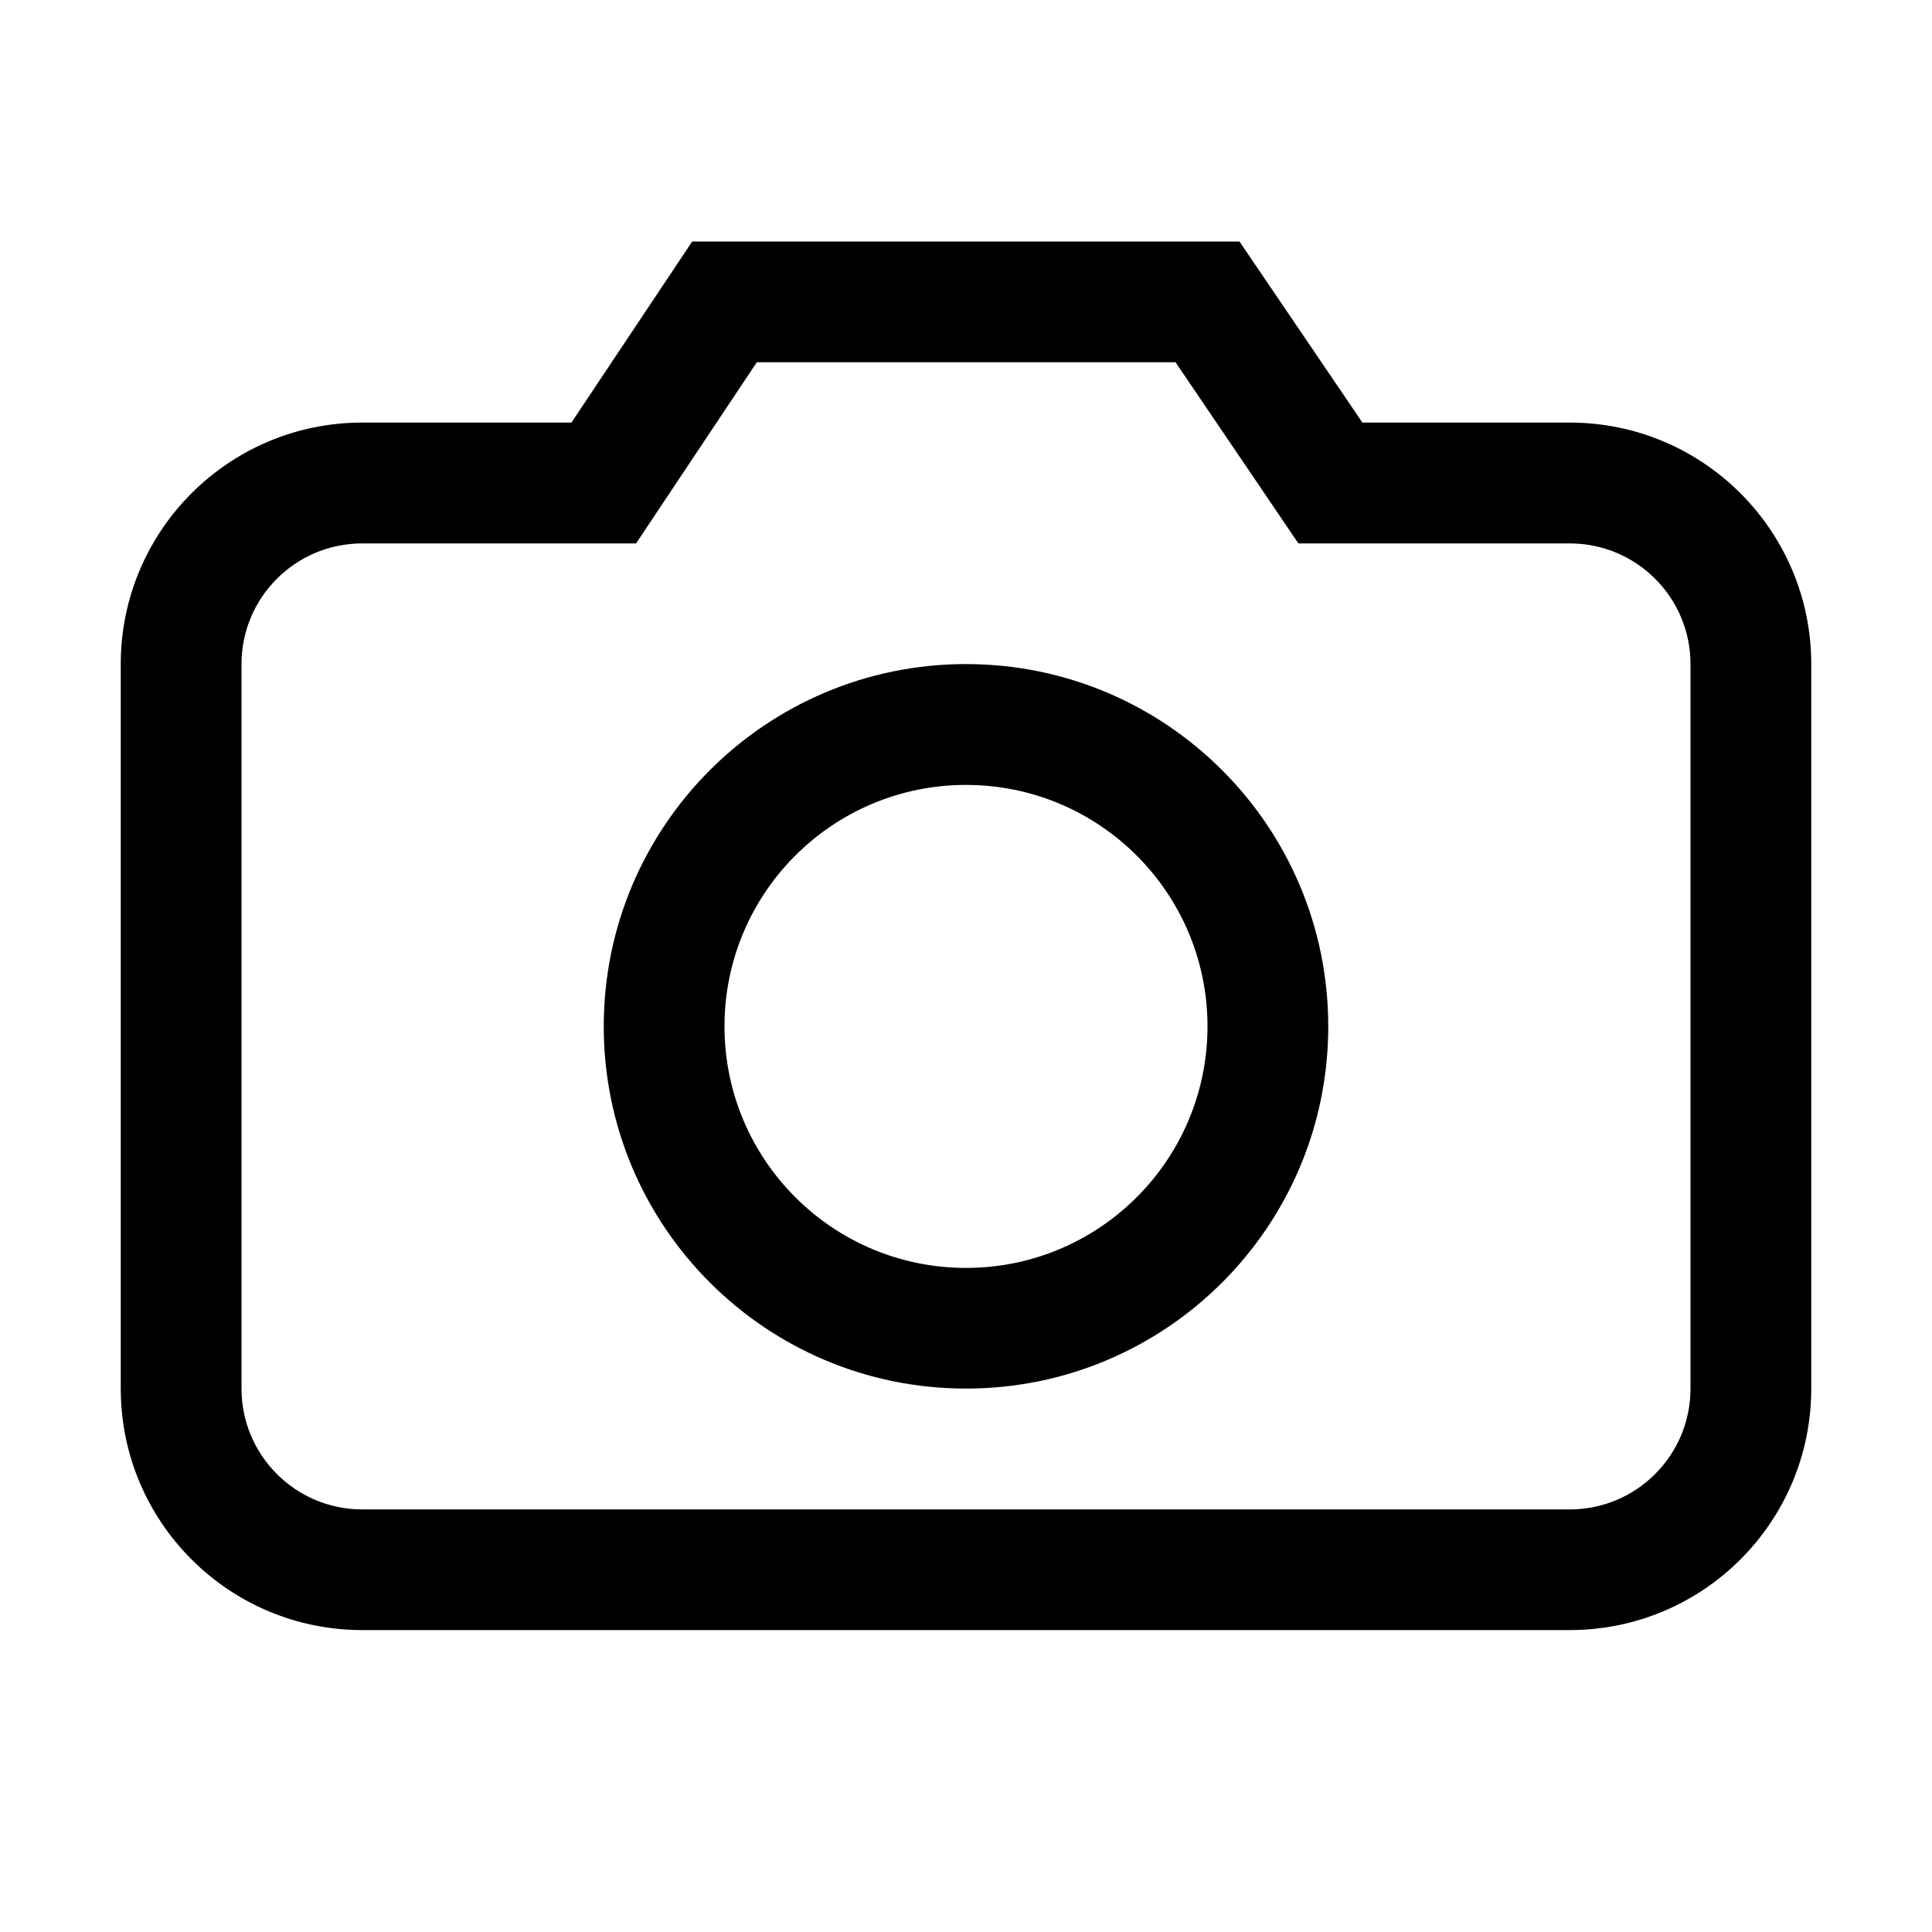 <svg width="22" height="22" viewBox="0 0 22 22" fill="none" xmlns="http://www.w3.org/2000/svg">
<path fill-rule="evenodd" clip-rule="evenodd" d="M11 7.562C8.722 7.562 6.875 9.409 6.875 11.688C6.875 13.966 8.722 15.812 11 15.812C13.278 15.812 15.125 13.966 15.125 11.688C15.125 9.409 13.278 7.562 11 7.562ZM8.25 11.688C8.25 10.169 9.481 8.938 11 8.938C12.519 8.938 13.75 10.169 13.75 11.688C13.75 13.206 12.519 14.438 11 14.438C9.481 14.438 8.25 13.206 8.25 11.688Z" fill="black"/>
<path fill-rule="evenodd" clip-rule="evenodd" d="M14.114 2.75H7.882L6.507 4.812H4.125C2.606 4.812 1.375 6.044 1.375 7.562V15.812C1.375 17.331 2.606 18.562 4.125 18.562H17.875C19.394 18.562 20.625 17.331 20.625 15.812V7.562C20.625 6.044 19.394 4.812 17.875 4.812H15.514L14.114 2.75ZM7.243 6.188L8.618 4.125H13.386L14.785 6.188H17.875C18.634 6.188 19.25 6.803 19.25 7.562V15.812C19.25 16.572 18.634 17.188 17.875 17.188H4.125C3.366 17.188 2.75 16.572 2.75 15.812V7.562C2.75 6.803 3.366 6.188 4.125 6.188H7.243Z" fill="black"/>
</svg>
